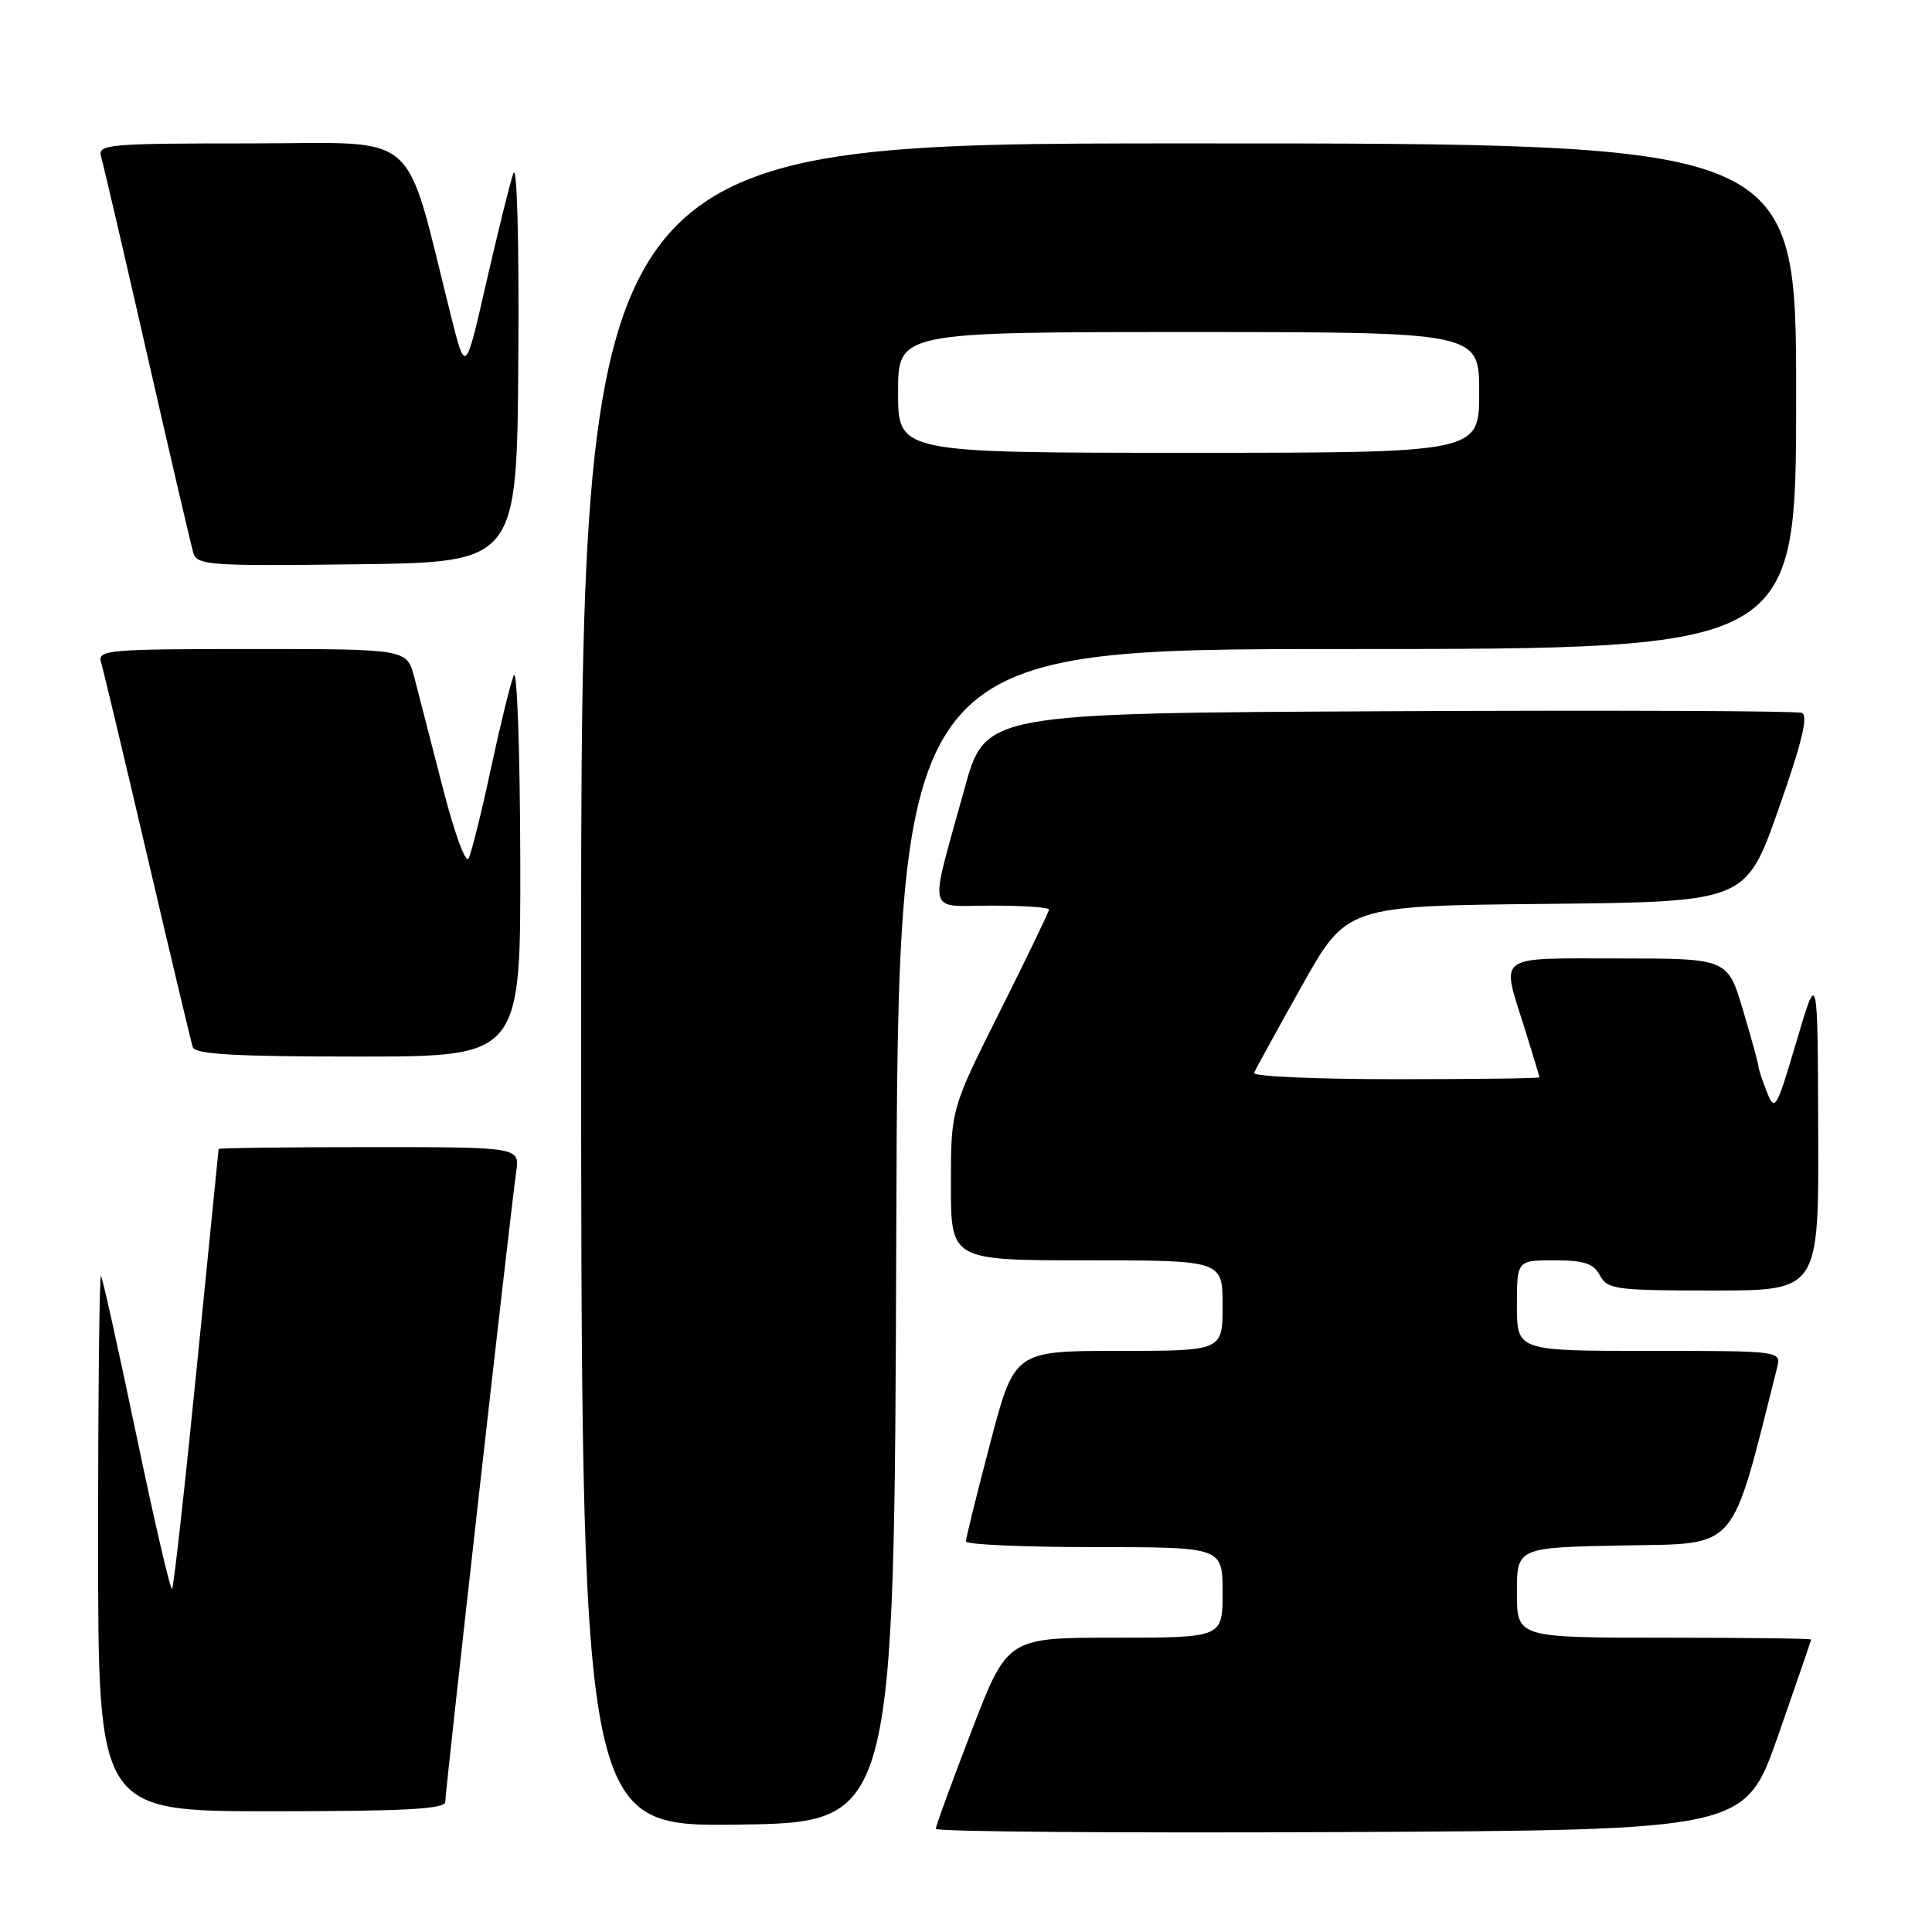 <?xml version="1.0" encoding="UTF-8" standalone="no"?>
<!DOCTYPE svg PUBLIC "-//W3C//DTD SVG 1.1//EN" "http://www.w3.org/Graphics/SVG/1.1/DTD/svg11.dtd" >
<svg xmlns="http://www.w3.org/2000/svg" xmlns:xlink="http://www.w3.org/1999/xlink" version="1.1" viewBox="0 0 256 256">
 <g >
 <path fill="currentColor"
d=" M 235.60 230.00 C 238.00 223.12 239.98 217.39 239.98 217.25 C 239.99 217.11 231.22 217.00 220.50 217.00 C 201.00 217.00 201.00 217.00 201.00 211.03 C 201.00 205.05 201.00 205.05 215.15 204.78 C 230.50 204.48 229.24 205.94 235.47 181.25 C 236.04 179.00 236.04 179.00 218.52 179.00 C 201.00 179.00 201.00 179.00 201.00 173.00 C 201.00 167.00 201.00 167.00 205.96 167.00 C 209.91 167.00 211.15 167.41 212.00 169.00 C 212.99 170.85 214.09 171.00 227.04 171.00 C 241.00 171.00 241.00 171.00 240.92 149.75 C 240.85 128.50 240.85 128.50 238.04 138.00 C 235.37 147.04 235.18 147.36 234.12 144.68 C 233.50 143.14 233.00 141.61 233.00 141.29 C 233.00 140.98 232.08 137.63 230.96 133.86 C 228.92 127.00 228.92 127.00 214.46 127.00 C 198.01 127.00 198.91 126.34 201.99 136.16 C 203.08 139.65 203.98 142.61 203.99 142.75 C 203.99 142.89 195.41 143.00 184.92 143.00 C 174.42 143.00 165.98 142.63 166.17 142.17 C 166.35 141.72 169.19 136.55 172.47 130.69 C 178.44 120.03 178.44 120.03 204.89 119.77 C 231.34 119.50 231.34 119.50 235.66 107.22 C 238.79 98.33 239.64 94.80 238.74 94.46 C 238.06 94.19 213.44 94.10 184.03 94.24 C 130.56 94.50 130.56 94.50 127.81 104.48 C 123.05 121.74 122.65 120.00 131.42 120.00 C 135.59 120.00 139.00 120.23 139.00 120.51 C 139.00 120.80 136.07 126.87 132.50 134.00 C 126.00 146.97 126.00 146.97 126.00 156.99 C 126.00 167.00 126.00 167.00 144.00 167.00 C 162.00 167.00 162.00 167.00 162.00 173.00 C 162.00 179.00 162.00 179.00 148.21 179.00 C 134.42 179.00 134.42 179.00 131.20 191.25 C 129.43 197.99 127.98 203.84 127.99 204.25 C 127.99 204.66 135.65 205.00 145.00 205.00 C 162.00 205.00 162.00 205.00 162.00 211.00 C 162.00 217.00 162.00 217.00 147.75 217.00 C 133.49 217.00 133.49 217.00 128.75 229.32 C 126.14 236.10 124.00 241.95 124.00 242.33 C 124.00 242.71 148.13 242.90 177.61 242.76 C 231.23 242.50 231.23 242.50 235.60 230.00 Z  M 118.76 163.75 C 119.01 86.00 119.01 86.00 178.51 86.00 C 238.00 86.00 238.00 86.00 238.00 52.50 C 238.00 19.00 238.00 19.00 157.50 19.00 C 77.00 19.00 77.00 19.00 77.00 130.52 C 77.00 242.04 77.00 242.04 97.75 241.77 C 118.50 241.50 118.50 241.50 118.76 163.75 Z  M 59.00 238.75 C 59.00 237.33 67.68 160.23 68.40 155.25 C 68.87 152.00 68.87 152.00 48.94 152.00 C 37.97 152.00 28.99 152.11 28.97 152.25 C 28.95 152.39 27.65 165.47 26.06 181.32 C 24.48 197.18 23.01 210.32 22.80 210.54 C 22.58 210.75 20.46 201.61 18.08 190.21 C 15.70 178.82 13.59 169.31 13.38 169.08 C 13.17 168.85 13.00 184.72 13.00 204.33 C 13.00 240.00 13.00 240.00 36.00 240.00 C 53.73 240.00 59.00 239.71 59.00 238.75 Z  M 68.94 113.75 C 68.90 99.31 68.51 88.40 68.07 89.50 C 67.63 90.60 66.25 96.22 65.01 102.00 C 63.78 107.78 62.45 113.07 62.08 113.77 C 61.70 114.47 60.15 110.20 58.64 104.27 C 57.12 98.35 55.44 91.81 54.90 89.75 C 53.92 86.00 53.92 86.00 33.39 86.00 C 14.31 86.00 12.90 86.12 13.39 87.75 C 13.68 88.71 16.44 100.30 19.53 113.50 C 22.61 126.70 25.32 138.06 25.54 138.75 C 25.84 139.70 31.12 140.00 47.47 140.00 C 69.00 140.00 69.00 140.00 68.94 113.75 Z  M 68.68 47.50 C 68.79 31.64 68.51 21.53 68.01 23.00 C 67.54 24.38 65.93 30.90 64.42 37.50 C 61.68 49.50 61.68 49.50 59.79 42.00 C 53.41 16.64 56.13 19.00 33.32 19.00 C 14.31 19.00 12.90 19.12 13.39 20.75 C 13.68 21.71 16.43 33.52 19.50 47.00 C 22.57 60.48 25.33 72.30 25.62 73.27 C 26.11 74.90 27.80 75.02 47.32 74.77 C 68.50 74.50 68.50 74.50 68.68 47.50 Z  M 119.00 52.00 C 119.00 44.00 119.00 44.00 157.50 44.00 C 196.00 44.00 196.00 44.00 196.00 52.00 C 196.00 60.00 196.00 60.00 157.50 60.00 C 119.00 60.00 119.00 60.00 119.00 52.00 Z "/>
</g>
</svg>